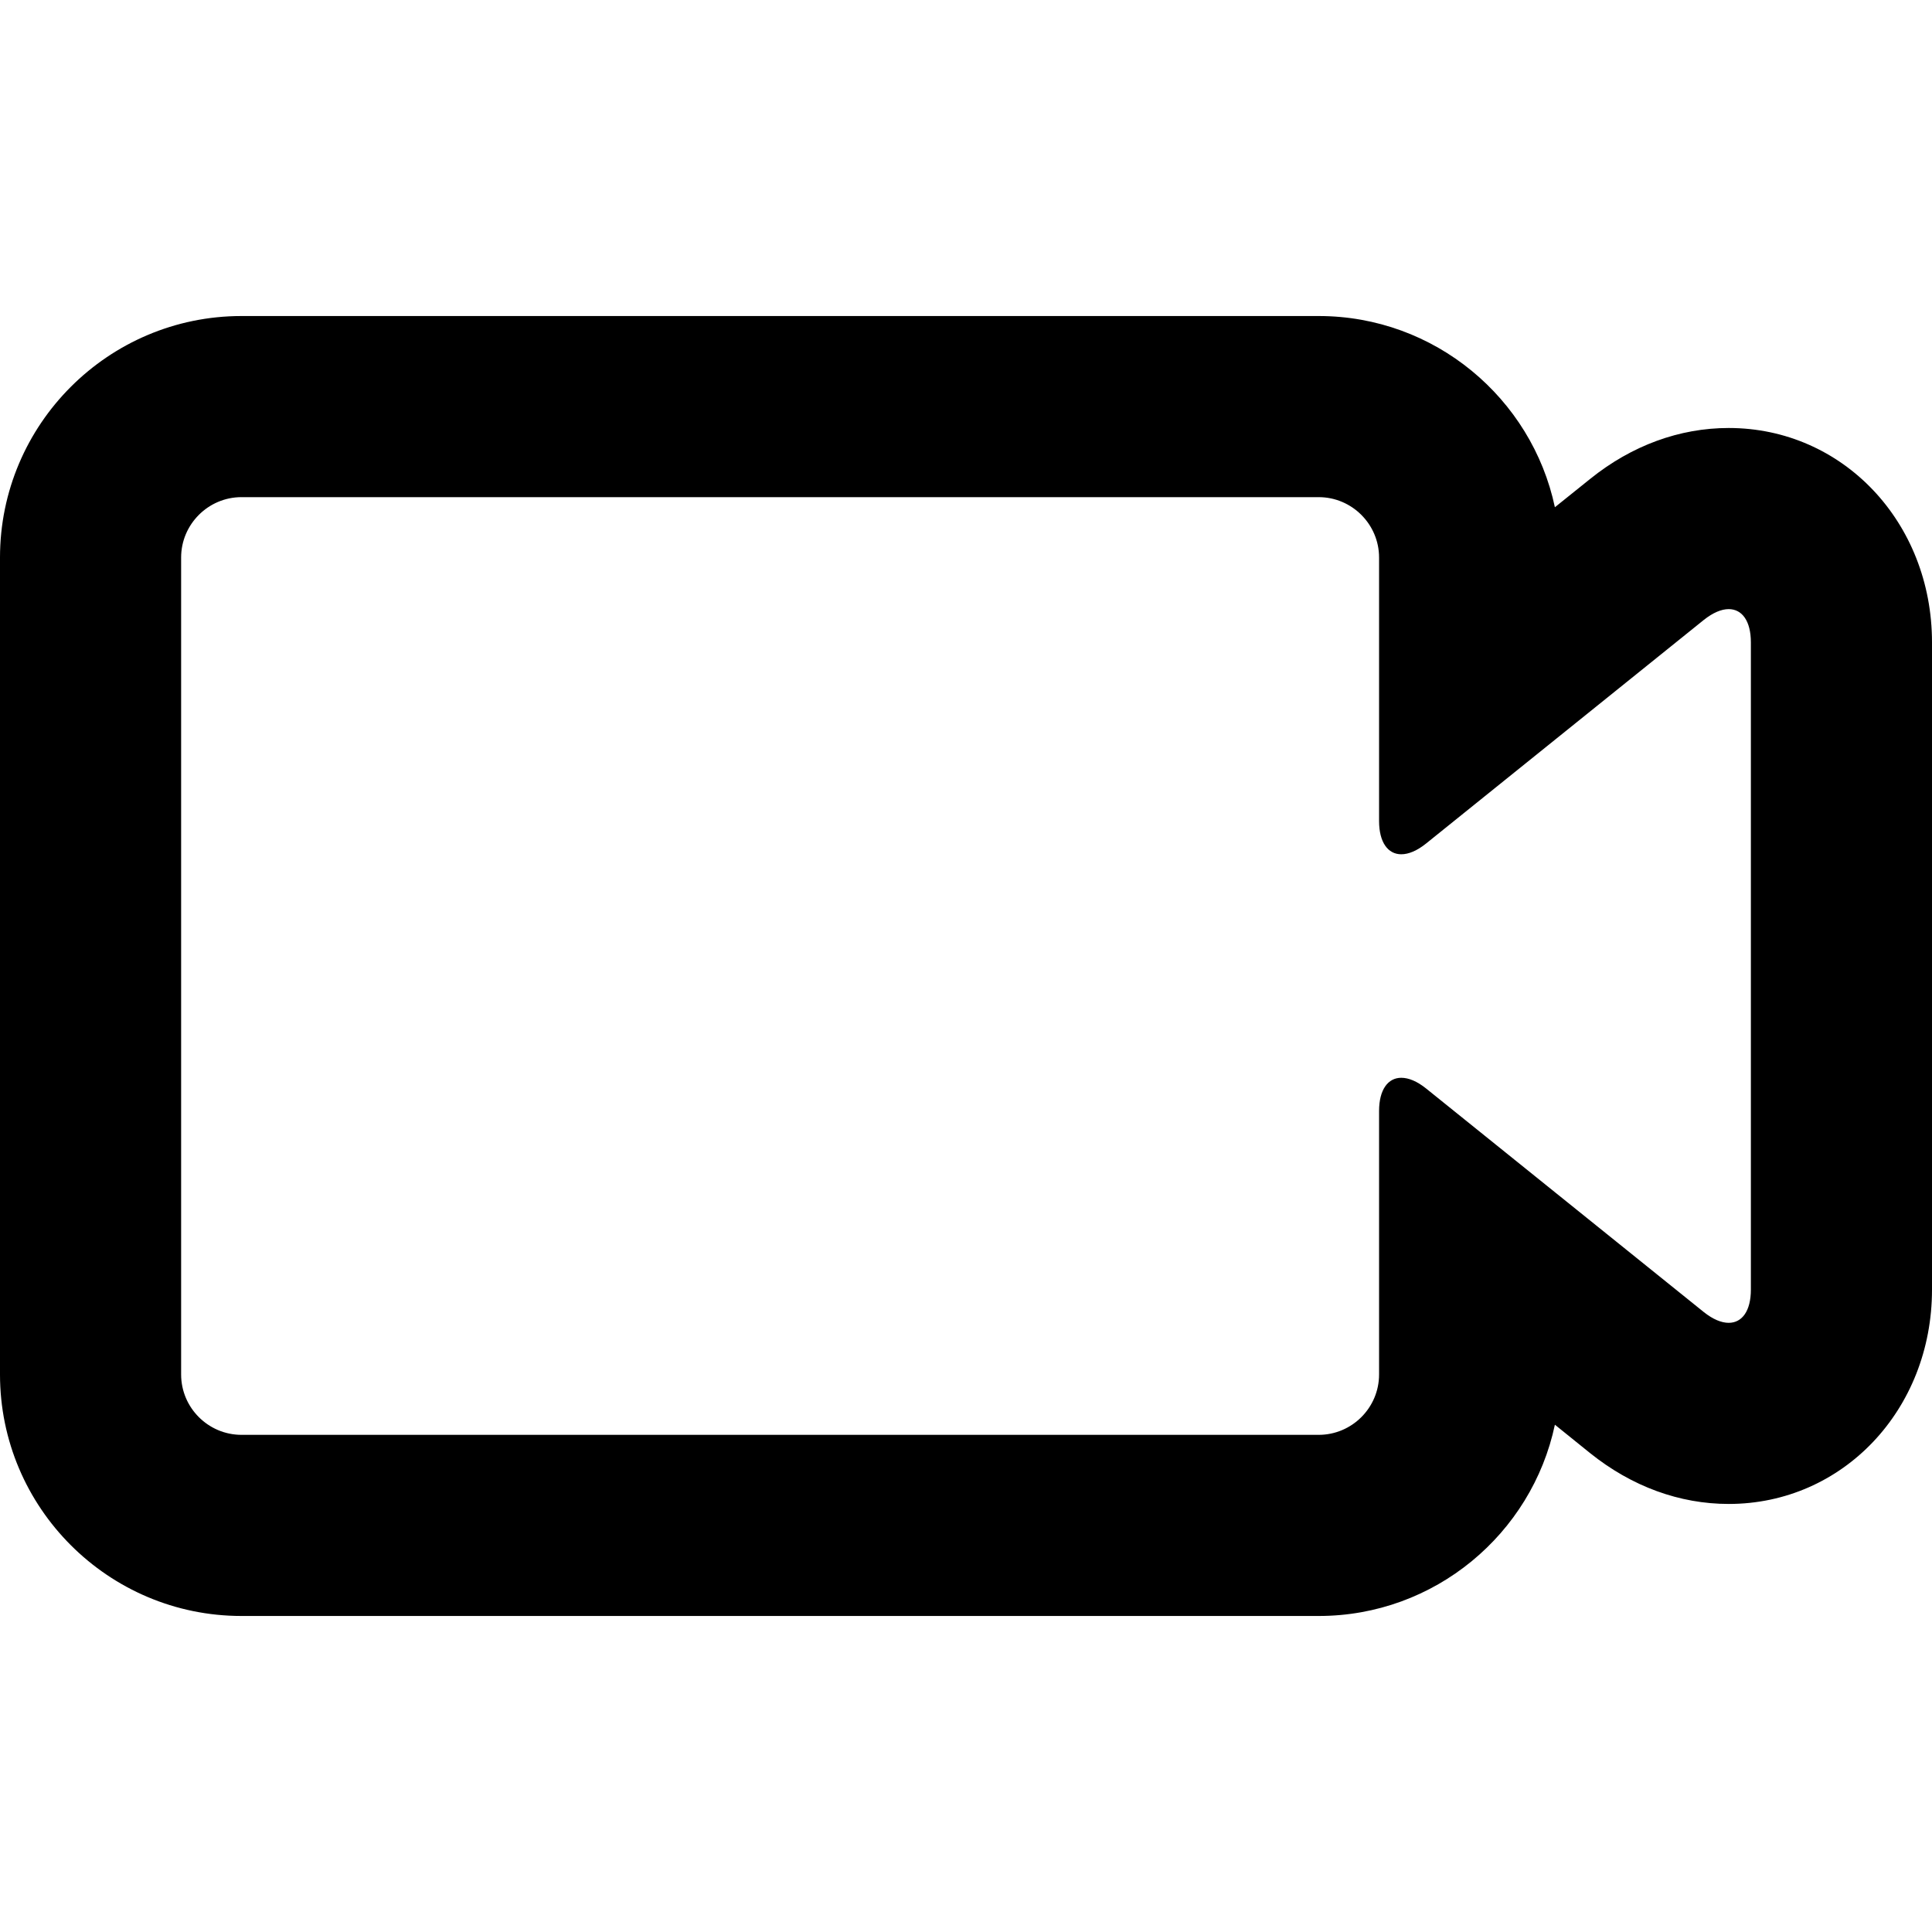 <?xml version="1.0" encoding="iso-8859-1"?>
<!-- Generator: Adobe Illustrator 16.0.0, SVG Export Plug-In . SVG Version: 6.00 Build 0)  -->
<!DOCTYPE svg PUBLIC "-//W3C//DTD SVG 1.1//EN" "http://www.w3.org/Graphics/SVG/1.1/DTD/svg11.dtd">
<svg version="1.1" id="Layer_1" xmlns="http://www.w3.org/2000/svg" xmlns:xlink="http://www.w3.org/1999/xlink" x="0px" y="0px"
	 width="512px" height="512px" viewBox="0 0 512 512" style="enable-background:new 0 0 512 512;" xml:space="preserve">
<path d="M349.469,131.75c8.812,0,16,7.203,16,16v69.812c0,5.703,2.375,8.828,5.875,8.828c1.938,0,4.188-0.922,6.594-2.859
	l73.594-59.25c2.438-1.938,4.688-2.859,6.594-2.859c3.531,0,5.875,3.125,5.875,8.828v171.5c0,5.688-2.344,8.812-5.875,8.812
	c-1.906,0-4.156-0.906-6.594-2.844l-73.594-59.25c-2.406-1.938-4.656-2.844-6.594-2.844c-3.5,0-5.875,3.125-5.875,8.812v69.812
	c0,8.812-7.188,16-16,16H64c-8.812,0-16-7.188-16-16v-216.5c0-8.797,7.188-16,16-16H349.469 M349.469,83.75H64
	c-35.281,0-64,28.703-64,64v216.5c0,35.312,28.719,64,64,64h285.469c30.719,0,56.469-21.75,62.594-50.688l9.375,7.562
	c11,8.812,23.656,13.438,36.688,13.438c30.219,0,53.875-24.938,53.875-56.812v-171.5c0-31.875-23.656-56.828-53.875-56.828
	c-13.031,0-25.688,4.641-36.625,13.422l-9.438,7.578C405.938,105.516,380.188,83.75,349.469,83.75L349.469,83.75z"/>
</svg>
